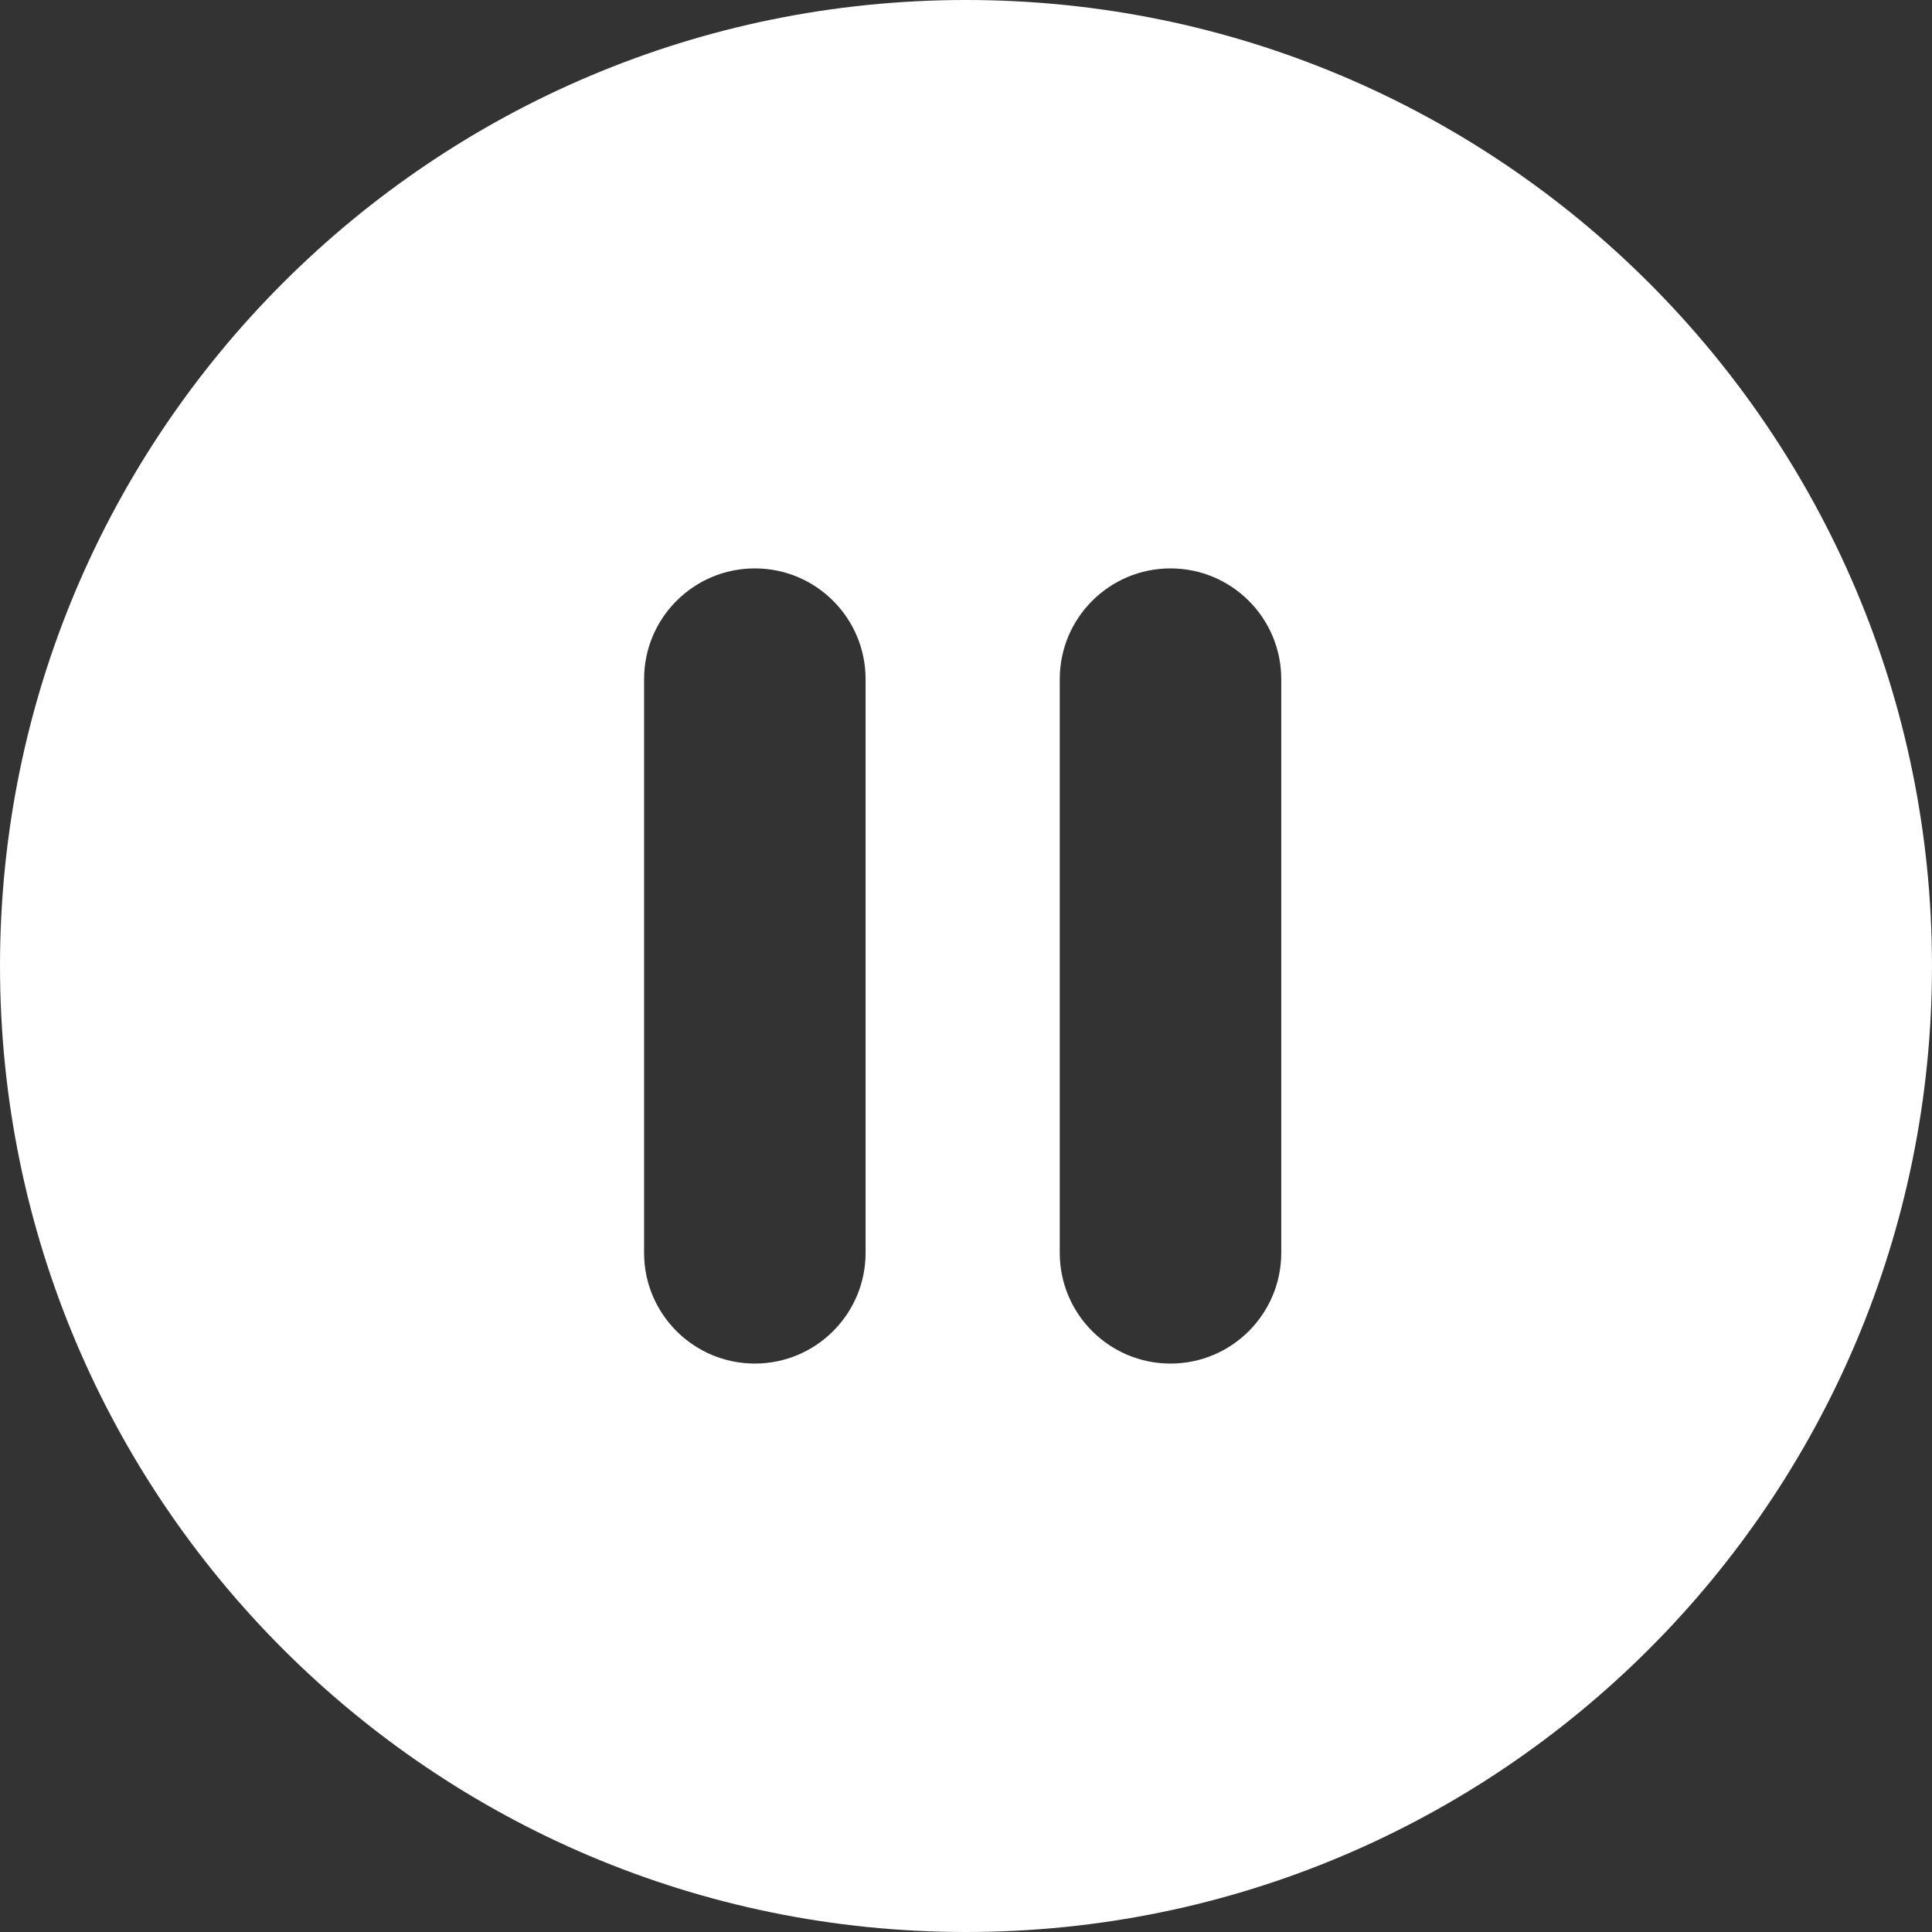 <?xml version="1.0"?>
<svg xmlns="http://www.w3.org/2000/svg" xmlns:xlink="http://www.w3.org/1999/xlink" version="1.1" id="Layer_1" x="0px" y="0px" viewBox="0 0 300.003 300.003" style="enable-background:new 0 0 300.003 300.003;" xml:space="preserve" width="512px" height="512px" class=""><rect x="0" y="0" width="300.003" height="300.003" fill="#333333" stroke="none"/><g><g>
	<g>
		<path d="M150.001,0c-82.838,0-150,67.159-150,150c0,82.838,67.162,150.003,150,150.003c82.843,0,150-67.165,150-150.003    C300.001,67.159,232.846,0,150.001,0z M134.41,194.538c0,9.498-7.7,17.198-17.198,17.198s-17.198-7.7-17.198-17.198V105.46    c0-9.498,7.7-17.198,17.198-17.198s17.198,7.7,17.198,17.198V194.538z M198.955,194.538c0,9.498-7.701,17.198-17.198,17.198    c-9.498,0-17.198-7.7-17.198-17.198V105.46c0-9.498,7.7-17.198,17.198-17.198s17.198,7.7,17.198,17.198V194.538z" data-original="#000000" class="active-path" data-old_color="#000000" fill="#FFFFFF"/>
	</g>
</g></g> </svg>
